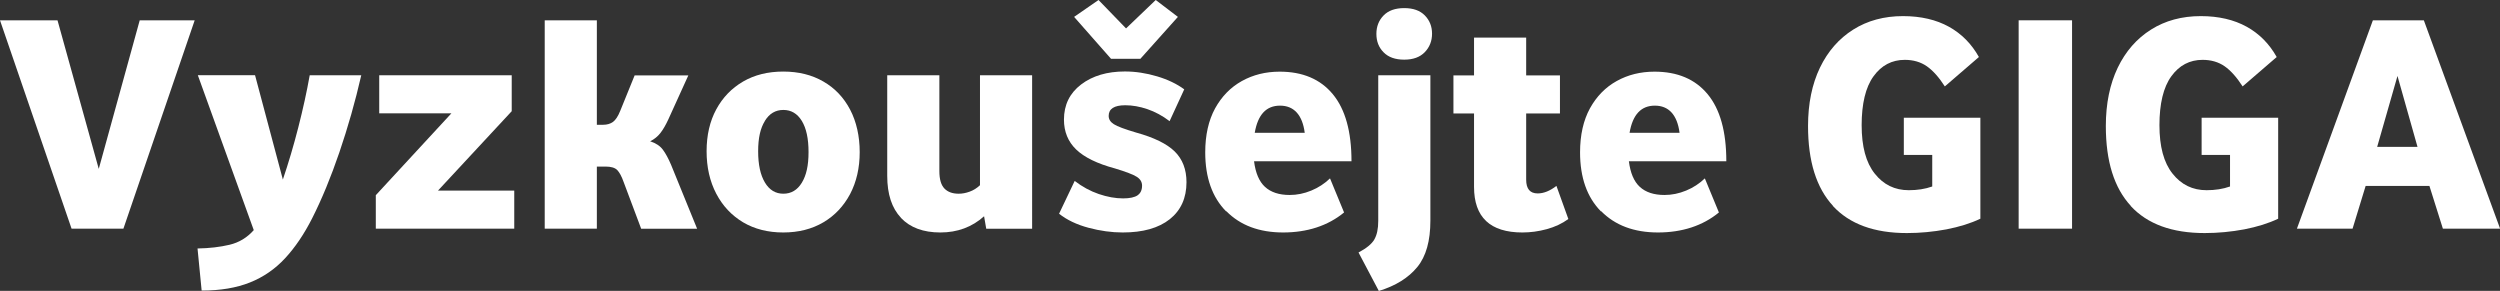 <?xml version="1.0" encoding="UTF-8"?>
<svg id="Layer_1" data-name="Layer 1" xmlns="http://www.w3.org/2000/svg" viewBox="0 0 256.05 29.79">
  <rect x="0" y="0" width="256.05" height="29.79" fill="#333333" stroke="none"/>
  <defs>
    <style>
      .cls-1 {
        fill: #fff;
      }
    </style>
  </defs>
  <path class="cls-1" d="M10.11,17.28L5.89,2.08H0l7.33,21.34h5.31L19.94,2.08h-5.63l-4.19,15.2Z"/>
  <path class="cls-1" d="M20.66,29.76c1.92,0,3.57-.28,4.94-.83,1.38-.55,2.58-1.38,3.6-2.48,1.02-1.1,1.95-2.47,2.78-4.11.98-1.94,1.91-4.19,2.78-6.74.87-2.55,1.62-5.18,2.24-7.89h-5.28c-.3,1.69-.69,3.47-1.17,5.34-.48,1.88-1.01,3.66-1.58,5.34l-2.85-10.69h-5.86l5.73,15.87c-.68.77-1.51,1.27-2.48,1.5-.97.23-2.06.36-3.28.38l.42,4.29Z"/>
  <path class="cls-1" d="M38.49,23.42h14.18v-3.9h-7.81l7.55-8.13v-3.68h-13.57v3.9h7.39l-7.74,8.38v3.42Z"/>
  <path class="cls-1" d="M61.13,17.06h.9c.55,0,.95.12,1.18.35.23.23.46.65.67,1.25l1.79,4.77h5.73l-2.66-6.53c-.28-.66-.56-1.18-.85-1.57s-.72-.67-1.3-.86c.43-.21.78-.5,1.06-.86.28-.36.54-.82.8-1.38l2.05-4.51h-5.5l-1.47,3.62c-.23.58-.49.96-.75,1.15-.27.19-.6.29-1.01.29h-.64V2.08h-5.34v21.34h5.34v-6.37Z"/>
  <path class="cls-1" d="M73.36,19.84c.66,1.26,1.58,2.23,2.75,2.93,1.17.69,2.54,1.04,4.11,1.04s2.94-.35,4.11-1.04c1.17-.69,2.08-1.66,2.74-2.9.65-1.24.98-2.67.98-4.29s-.33-3.11-.98-4.35c-.65-1.24-1.56-2.2-2.74-2.88-1.17-.68-2.54-1.02-4.11-1.02s-2.94.34-4.11,1.02c-1.17.68-2.09,1.63-2.75,2.85-.66,1.22-.99,2.65-.99,4.29s.33,3.09.99,4.35ZM78.34,12.38c.46-.75,1.09-1.12,1.89-1.12s1.43.37,1.89,1.12c.46.75.69,1.81.69,3.2s-.23,2.39-.69,3.14c-.46.75-1.09,1.12-1.89,1.12s-1.43-.38-1.89-1.15c-.46-.77-.69-1.83-.69-3.2s.23-2.36.69-3.1Z"/>
  <path class="cls-1" d="M92.28,22.32c.94.99,2.28,1.49,4.03,1.49s3.24-.55,4.48-1.66l.22,1.28h4.7V7.71h-5.34v11.26c-.32.3-.67.52-1.06.66-.38.14-.76.21-1.12.21-.64,0-1.13-.18-1.47-.54-.34-.36-.51-.95-.51-1.76V7.71h-5.34v10.3c0,1.88.47,3.31,1.41,4.3Z"/>
  <path class="cls-1" d="M116.52,20c-.31.21-.81.32-1.49.32-.79,0-1.62-.15-2.5-.45-.87-.3-1.7-.75-2.46-1.34l-1.6,3.36c.81.64,1.82,1.12,3.02,1.44,1.2.32,2.37.48,3.5.48,2.07,0,3.67-.45,4.82-1.36,1.14-.91,1.71-2.17,1.71-3.79,0-1.3-.4-2.35-1.2-3.14-.8-.79-2.13-1.44-3.98-1.95-1.15-.34-1.9-.62-2.26-.85s-.53-.51-.53-.85c0-.72.56-1.09,1.7-1.09.72,0,1.48.13,2.27.4.79.27,1.55.68,2.27,1.23l1.5-3.26c-.75-.55-1.67-1-2.78-1.33-1.11-.33-2.21-.5-3.3-.5-1.81,0-3.31.44-4.48,1.33-1.17.89-1.76,2.09-1.76,3.6,0,1.24.42,2.26,1.25,3.06s2.15,1.45,3.97,1.94c1.13.34,1.88.63,2.24.86.36.23.54.53.54.9,0,.45-.15.78-.46.99ZM113.79,6.02h3.01l3.84-4.29-2.27-1.73-3.04,2.91-2.82-2.91-2.5,1.73,3.78,4.29Z"/>
  <path class="cls-1" d="M125.6,21.63c1.43,1.45,3.37,2.18,5.82,2.18s4.58-.68,6.24-2.05l-1.44-3.49c-.55.53-1.19.95-1.92,1.25-.73.3-1.46.45-2.21.45-1.09,0-1.93-.28-2.53-.83-.6-.55-.97-1.43-1.12-2.62h9.98c0-3.05-.64-5.34-1.92-6.88s-3.09-2.3-5.44-2.3c-1.43,0-2.72.32-3.87.96s-2.06,1.57-2.74,2.8c-.67,1.23-1.01,2.73-1.01,4.5,0,2.58.71,4.6,2.14,6.05ZM133.63,13.6h-5.12c.32-1.86,1.18-2.78,2.59-2.78s2.29.93,2.53,2.78h0Z"/>
  <path class="cls-1" d="M140.76,24.53c-.27.46-.81.9-1.62,1.33l2.08,3.94c1.73-.53,3.04-1.35,3.94-2.45.9-1.1,1.34-2.68,1.34-4.75V7.71h-5.34v14.91c0,.81-.13,1.44-.4,1.9ZM141.71,5.36c.49.5,1.19.75,2.11.75s1.62-.26,2.11-.77c.49-.51.74-1.14.74-1.89s-.25-1.37-.74-1.87c-.49-.5-1.19-.75-2.11-.75s-1.62.25-2.11.75c-.49.5-.74,1.13-.74,1.89s.24,1.39.74,1.89Z"/>
  <path class="cls-1" d="M155.92,23.81c.83,0,1.66-.11,2.5-.34s1.57-.57,2.21-1.04l-1.22-3.39c-.66.51-1.3.77-1.92.77-.79,0-1.18-.47-1.18-1.41v-6.78h3.46v-3.9h-3.46v-3.87h-5.34v3.87h-2.11v3.9h2.11v7.52c0,3.11,1.65,4.67,4.96,4.67h0Z"/>
  <path class="cls-1" d="M163.99,21.63c1.43,1.45,3.37,2.18,5.82,2.18s4.58-.68,6.24-2.05l-1.44-3.49c-.55.53-1.19.95-1.92,1.25-.73.3-1.46.45-2.21.45-1.09,0-1.93-.28-2.53-.83-.6-.55-.97-1.43-1.12-2.62h9.98c0-3.05-.64-5.34-1.92-6.88s-3.09-2.3-5.44-2.3c-1.43,0-2.72.32-3.87.96s-2.06,1.57-2.74,2.8c-.67,1.23-1.01,2.73-1.01,4.5,0,2.58.71,4.6,2.14,6.05ZM172.02,13.6h-5.12c.32-1.86,1.18-2.78,2.59-2.78s2.29.93,2.53,2.78h0Z"/>
  <path class="cls-1" d="M187.73,21.1c1.71,1.85,4.23,2.77,7.58,2.77,1.36,0,2.71-.13,4.05-.38,1.33-.26,2.49-.62,3.47-1.09v-10.34h-7.84v3.81h2.91v3.23c-.73.26-1.53.38-2.4.38-1.43,0-2.59-.56-3.49-1.7-.9-1.13-1.34-2.78-1.34-4.96s.4-3.89,1.22-5.01c.81-1.12,1.88-1.68,3.2-1.68.87,0,1.63.22,2.26.66.63.44,1.24,1.13,1.84,2.06l3.49-3.01c-.75-1.34-1.77-2.38-3.07-3.1-1.3-.72-2.87-1.09-4.7-1.09-1.94,0-3.64.46-5.1,1.38-1.46.92-2.6,2.22-3.41,3.9-.81,1.69-1.22,3.68-1.22,5.98,0,3.61.85,6.33,2.56,8.18Z"/>
  <path class="cls-1" d="M206.75,23.42h5.47V2.08h-5.47v21.34Z"/>
  <path class="cls-1" d="M218.23,21.1c1.71,1.85,4.23,2.77,7.58,2.77,1.36,0,2.71-.13,4.05-.38,1.33-.26,2.49-.62,3.47-1.09v-10.34h-7.84v3.81h2.91v3.23c-.73.26-1.53.38-2.4.38-1.43,0-2.59-.56-3.49-1.7-.9-1.13-1.34-2.78-1.34-4.96s.4-3.89,1.22-5.01c.81-1.12,1.88-1.68,3.2-1.68.87,0,1.63.22,2.26.66.63.44,1.24,1.13,1.84,2.06l3.49-3.01c-.75-1.34-1.77-2.38-3.07-3.1-1.3-.72-2.87-1.09-4.7-1.09-1.94,0-3.64.46-5.1,1.38-1.46.92-2.6,2.22-3.41,3.9-.81,1.69-1.22,3.68-1.22,5.98,0,3.61.85,6.33,2.56,8.18Z"/>
  <path class="cls-1" d="M242.29,19.04h6.53l1.38,4.38h5.86l-7.81-21.34h-5.22l-7.78,21.34h5.7l1.34-4.38ZM247.6,15.04h-4.13l2.08-7.26,2.05,7.26Z"/>
</svg>